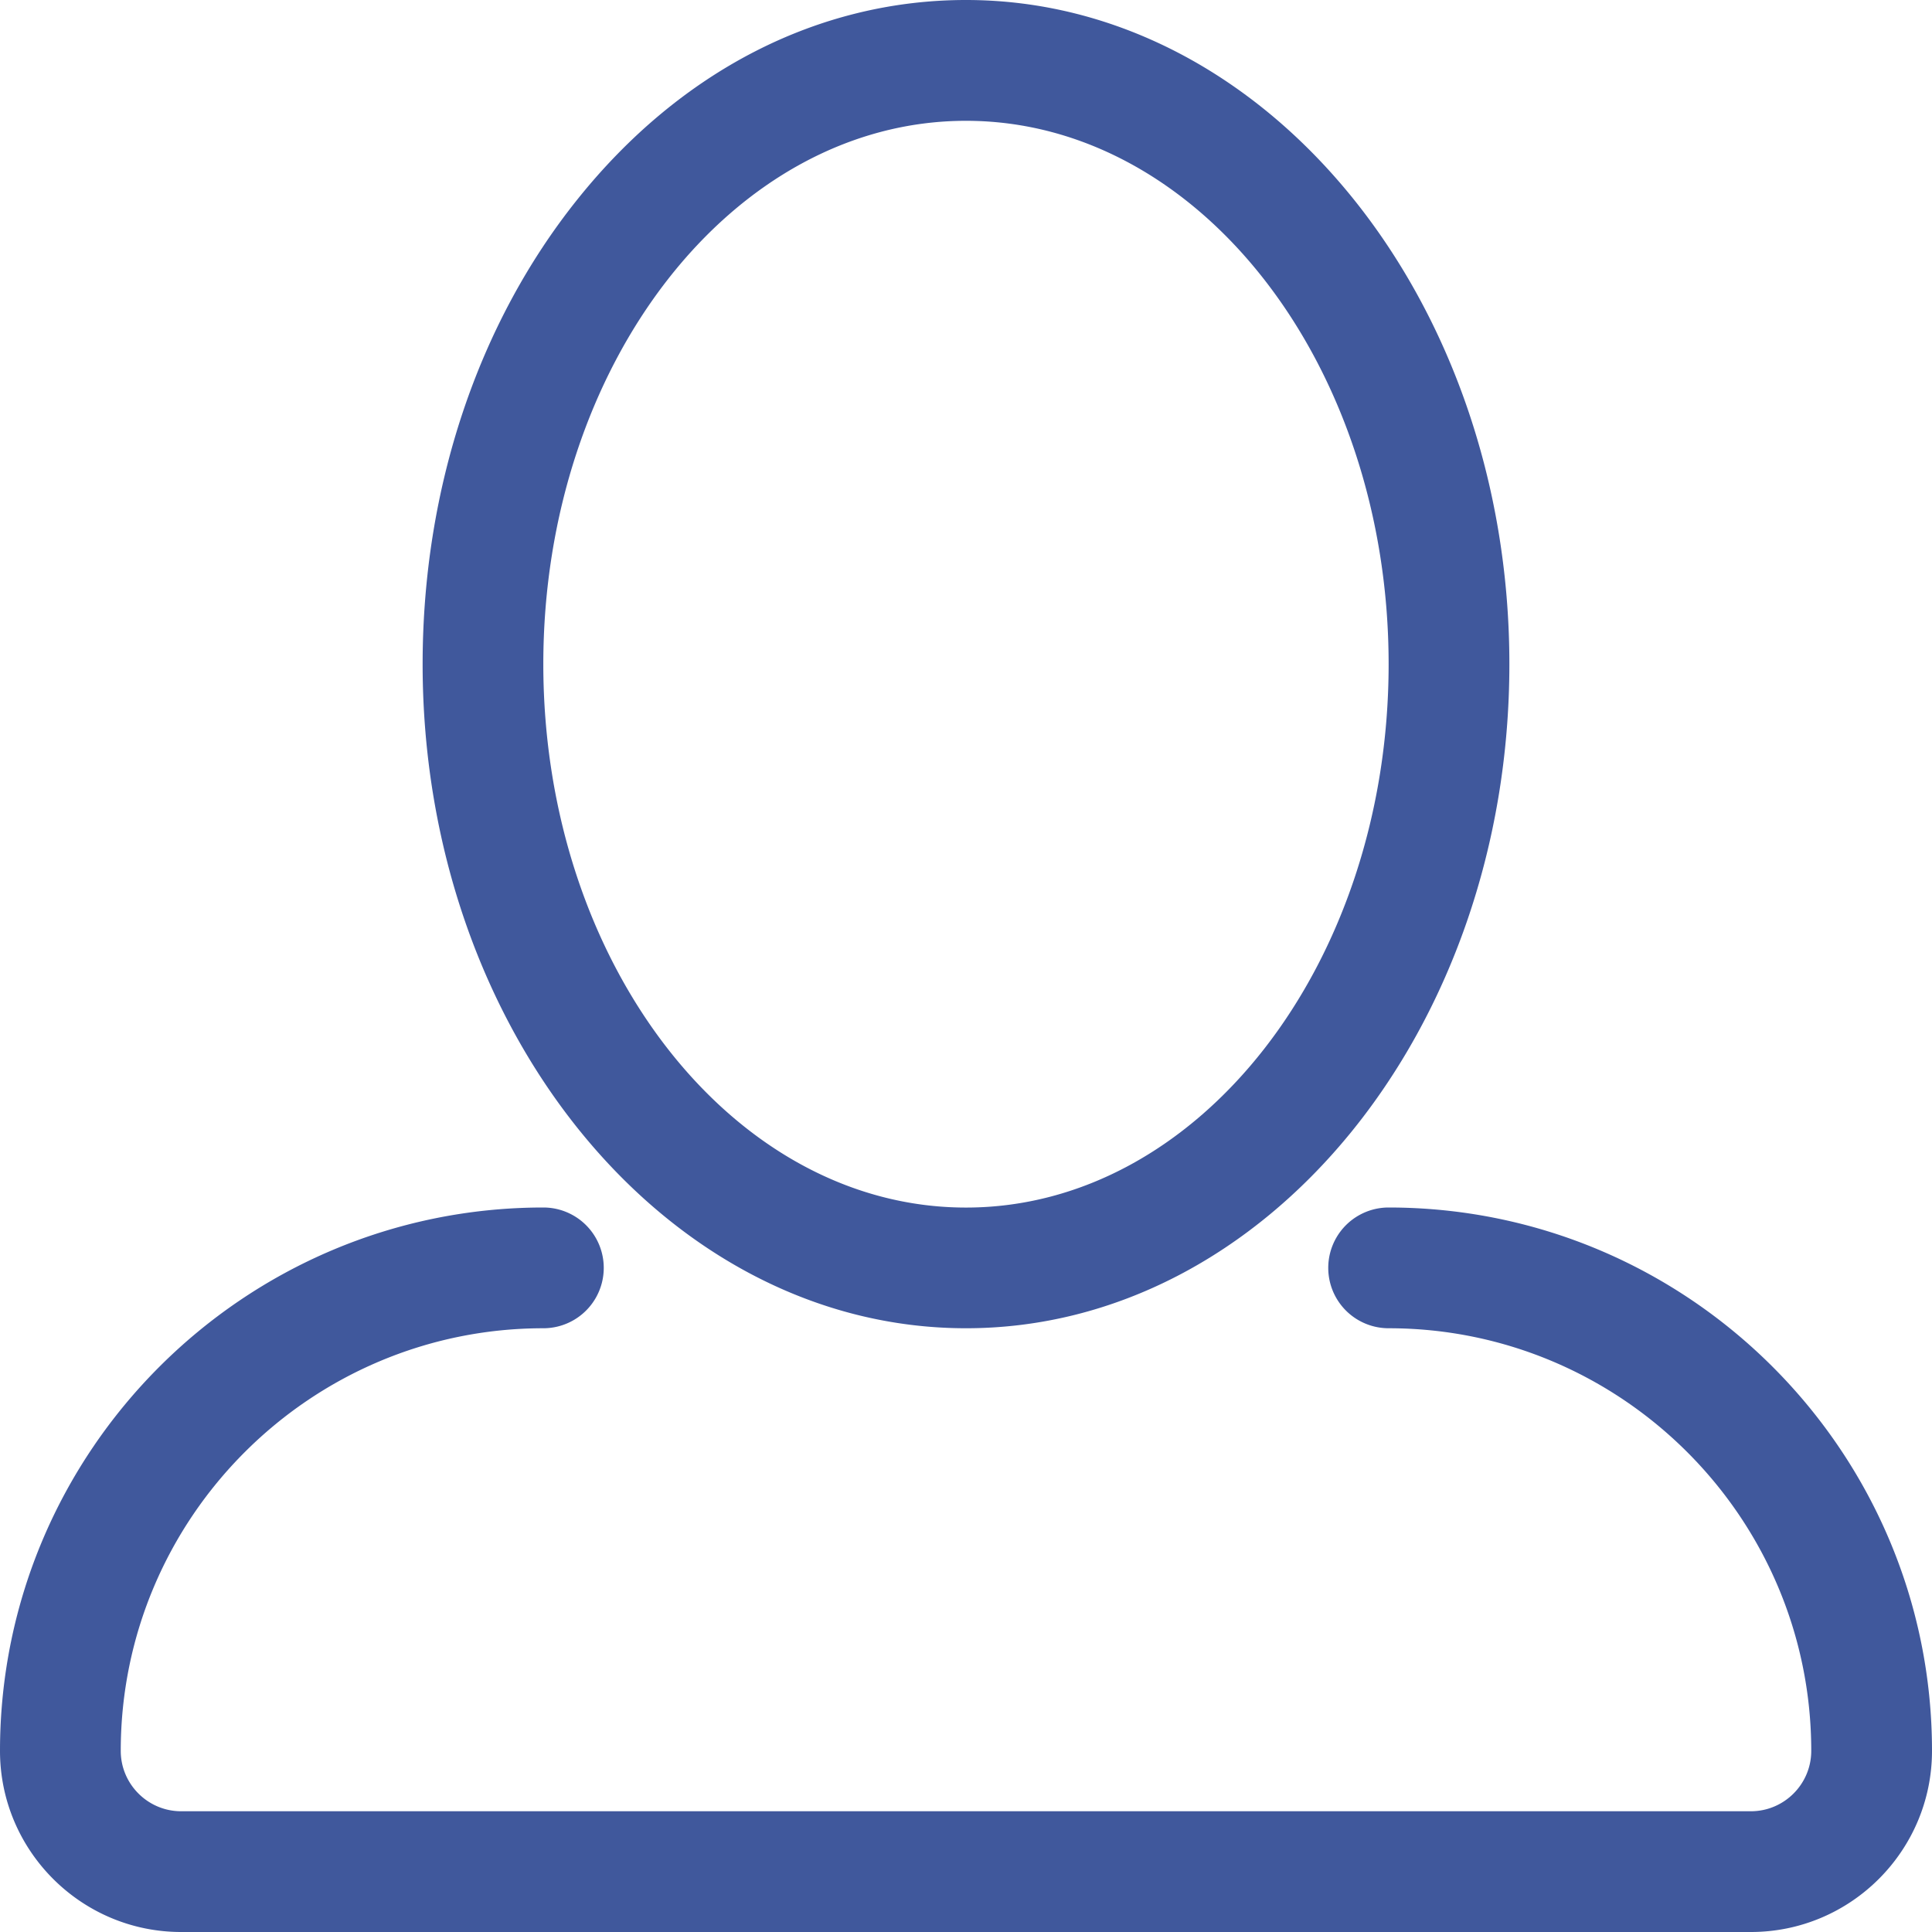 <svg xmlns="http://www.w3.org/2000/svg" width="512" height="512" viewBox="0 0 32 32"><path d="M16 22c4.963 0 9-4.936 9-11S20.962 0 16 0c-2.447 0-4.734 1.174-6.438 3.305C7.909 5.37 7 8.104 7 11.001 7 17.064 11.037 22 16 22zm0-19.999c3.859 0 7 4.037 7 9 0 4.962-3.141 9-7 9s-7-4.038-7.001-9c0-4.963 3.141-9 7.001-9zM23 20a1 1 0 1 0 0 2c3.859 0 7 3.141 7 7 0 .551-.449 1-1 1H3c-.551 0-1-.449-1-1 0-3.859 3.141-7 7-7a1 1 0 1 0 0-2c-4.963 0-9 4.037-9 9 0 1.654 1.346 3 3 3h26c1.654 0 3-1.346 3-3 0-4.962-4.037-9-9-9z" fill="#40589c"/></svg>